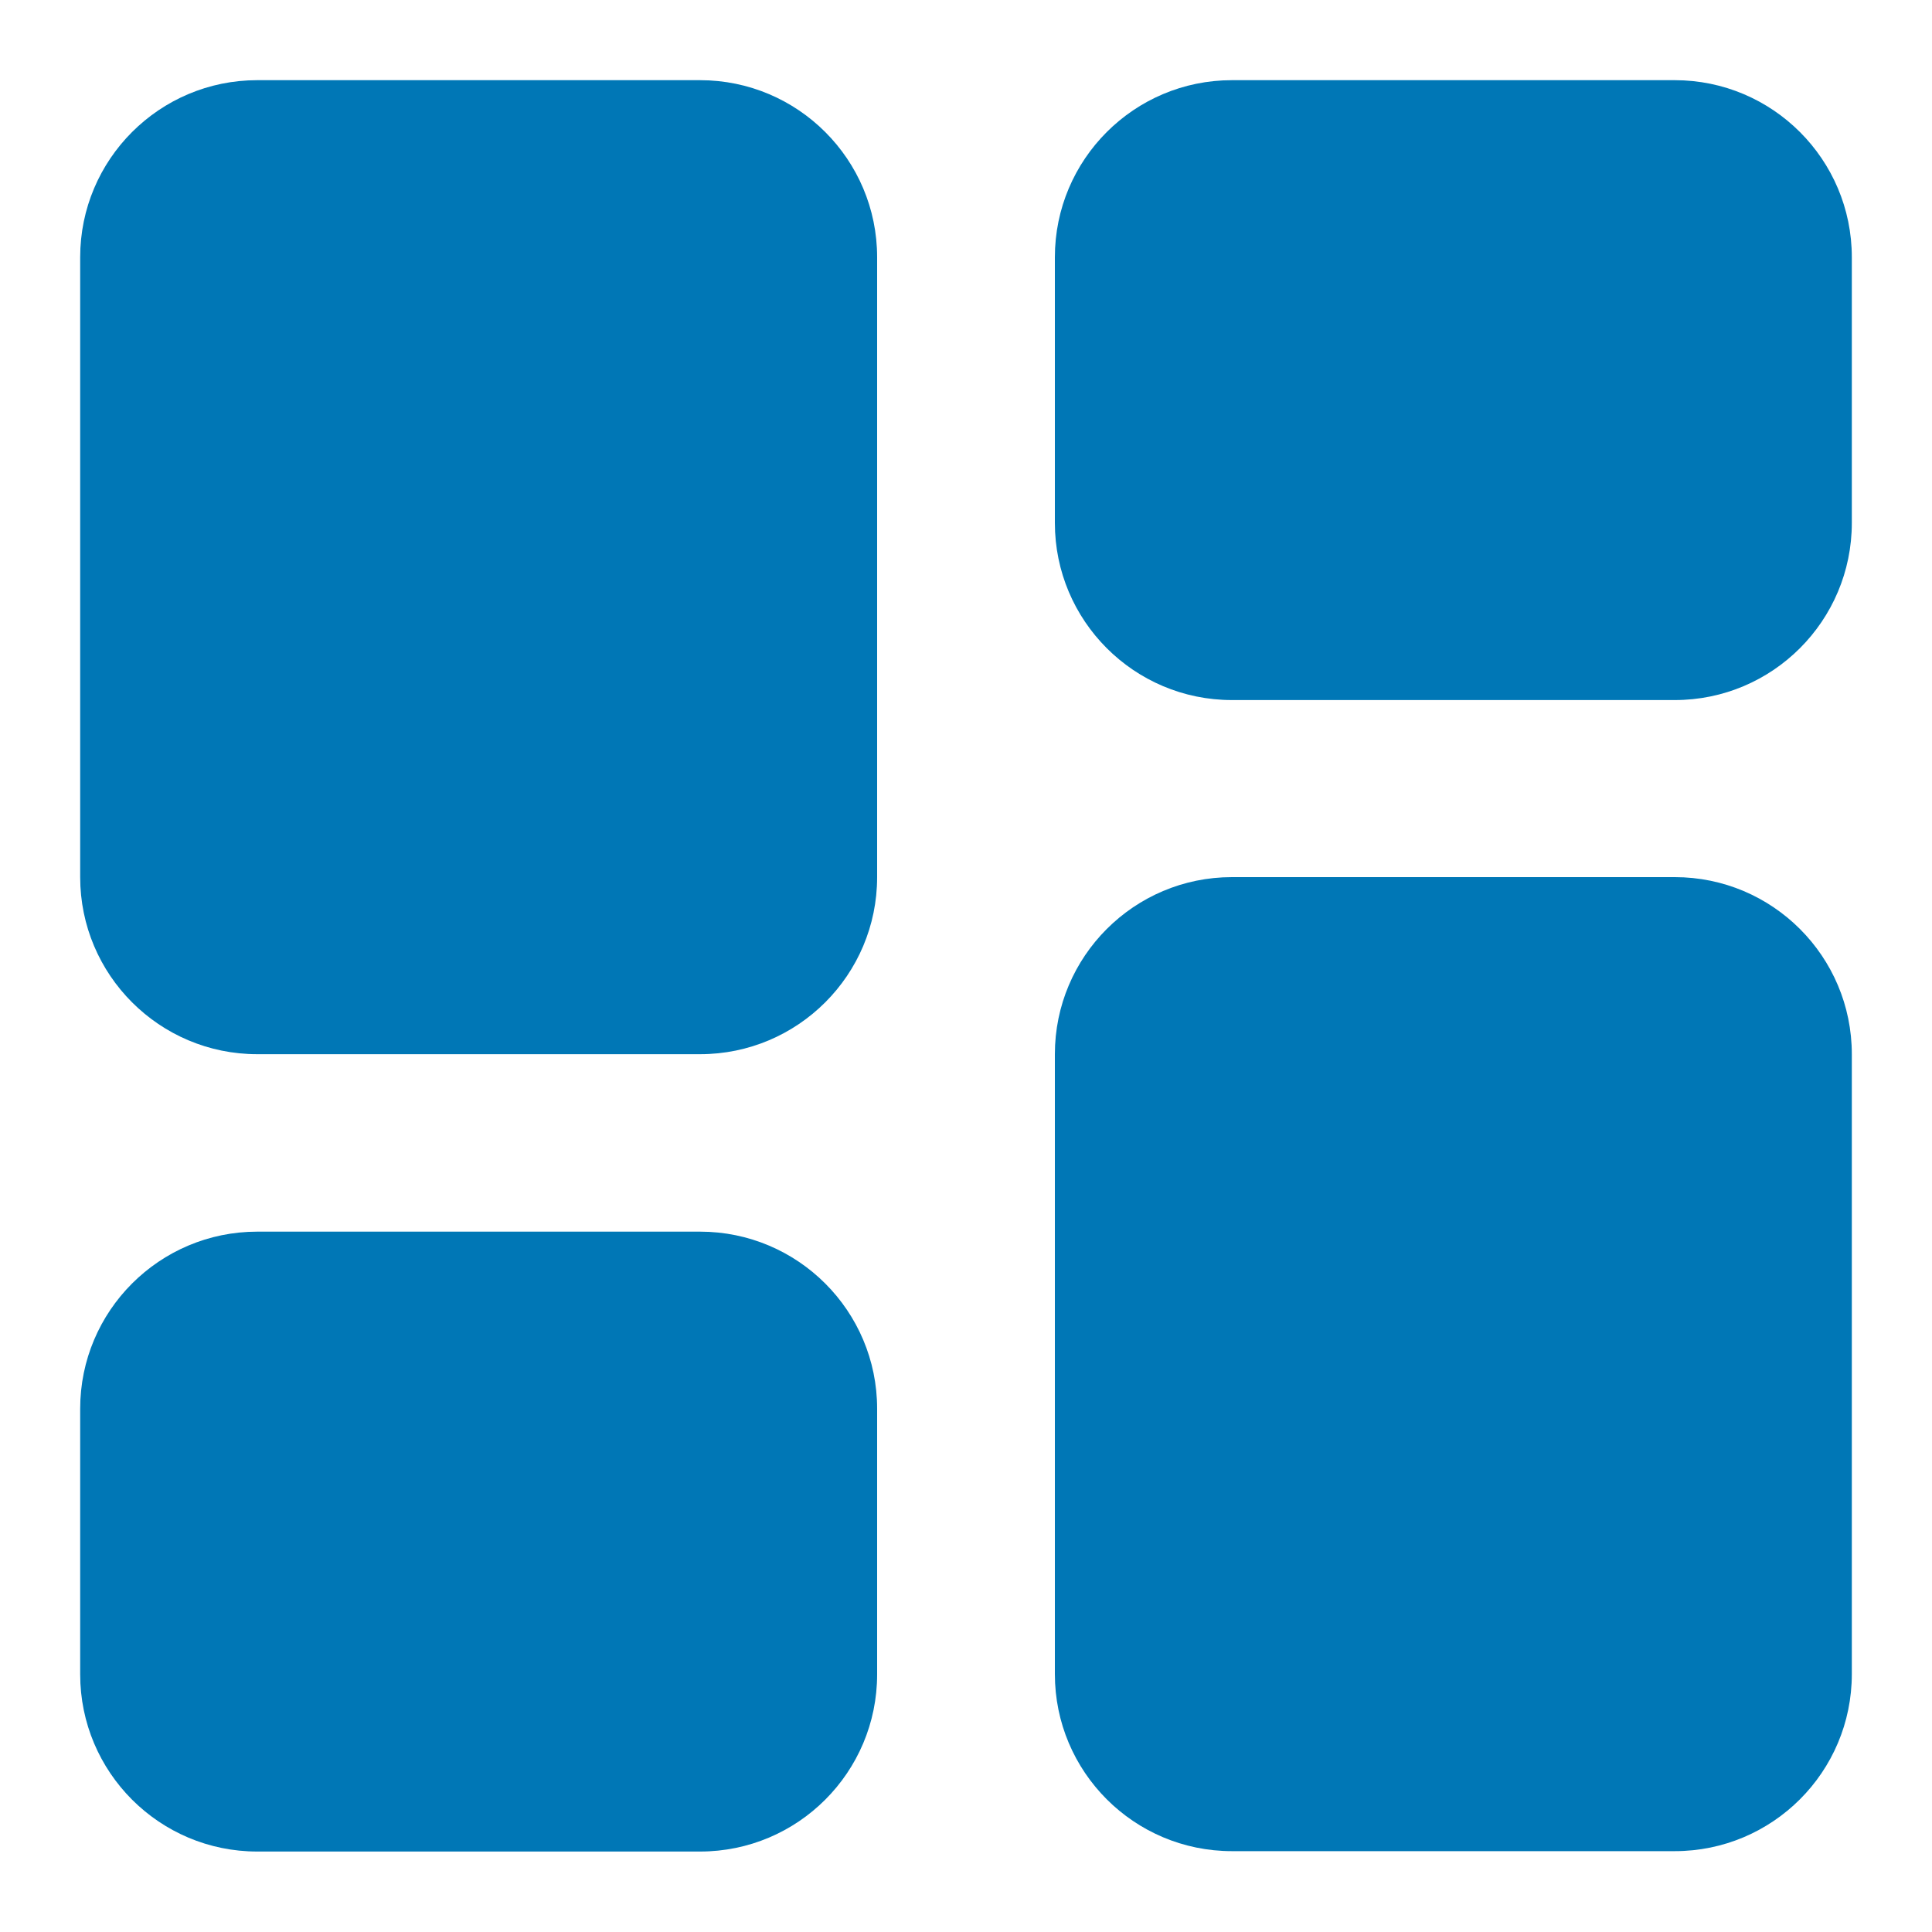 <svg width="20" height="20" viewBox="0 0 20 20" fill="none" xmlns="http://www.w3.org/2000/svg">
<path fill-rule="evenodd" clip-rule="evenodd" d="M7.247 0.83H2.663C1.651 0.83 0.83 1.651 0.83 2.663V9.08C0.83 10.092 1.651 10.913 2.663 10.913H7.247C8.259 10.913 9.08 10.092 9.08 9.08V2.663C9.08 1.651 8.259 0.83 7.247 0.83Z" fill="#0077B6"/>
<path fill-rule="evenodd" clip-rule="evenodd" d="M17.337 0.83H12.753C11.741 0.83 10.92 1.651 10.92 2.663V5.413C10.92 6.426 11.741 7.247 12.753 7.247H17.337C18.349 7.247 19.17 6.426 19.17 5.413V2.663C19.17 1.651 18.349 0.83 17.337 0.83Z" fill="#0077B6"/>
<path fill-rule="evenodd" clip-rule="evenodd" d="M7.247 12.75H2.663C1.651 12.75 0.83 13.571 0.83 14.583V17.333C0.83 18.346 1.651 19.167 2.663 19.167H7.247C8.259 19.167 9.08 18.346 9.08 17.333V14.583C9.08 13.571 8.259 12.75 7.247 12.75Z" fill="#0077B6"/>
<path fill-rule="evenodd" clip-rule="evenodd" d="M17.337 9.08H12.753C11.741 9.08 10.92 9.901 10.92 10.913V17.33C10.92 18.343 11.741 19.163 12.753 19.163H17.337C18.349 19.163 19.17 18.343 19.17 17.33V10.913C19.17 9.901 18.349 9.08 17.337 9.08Z" fill="#0077B6"/>
</svg>
